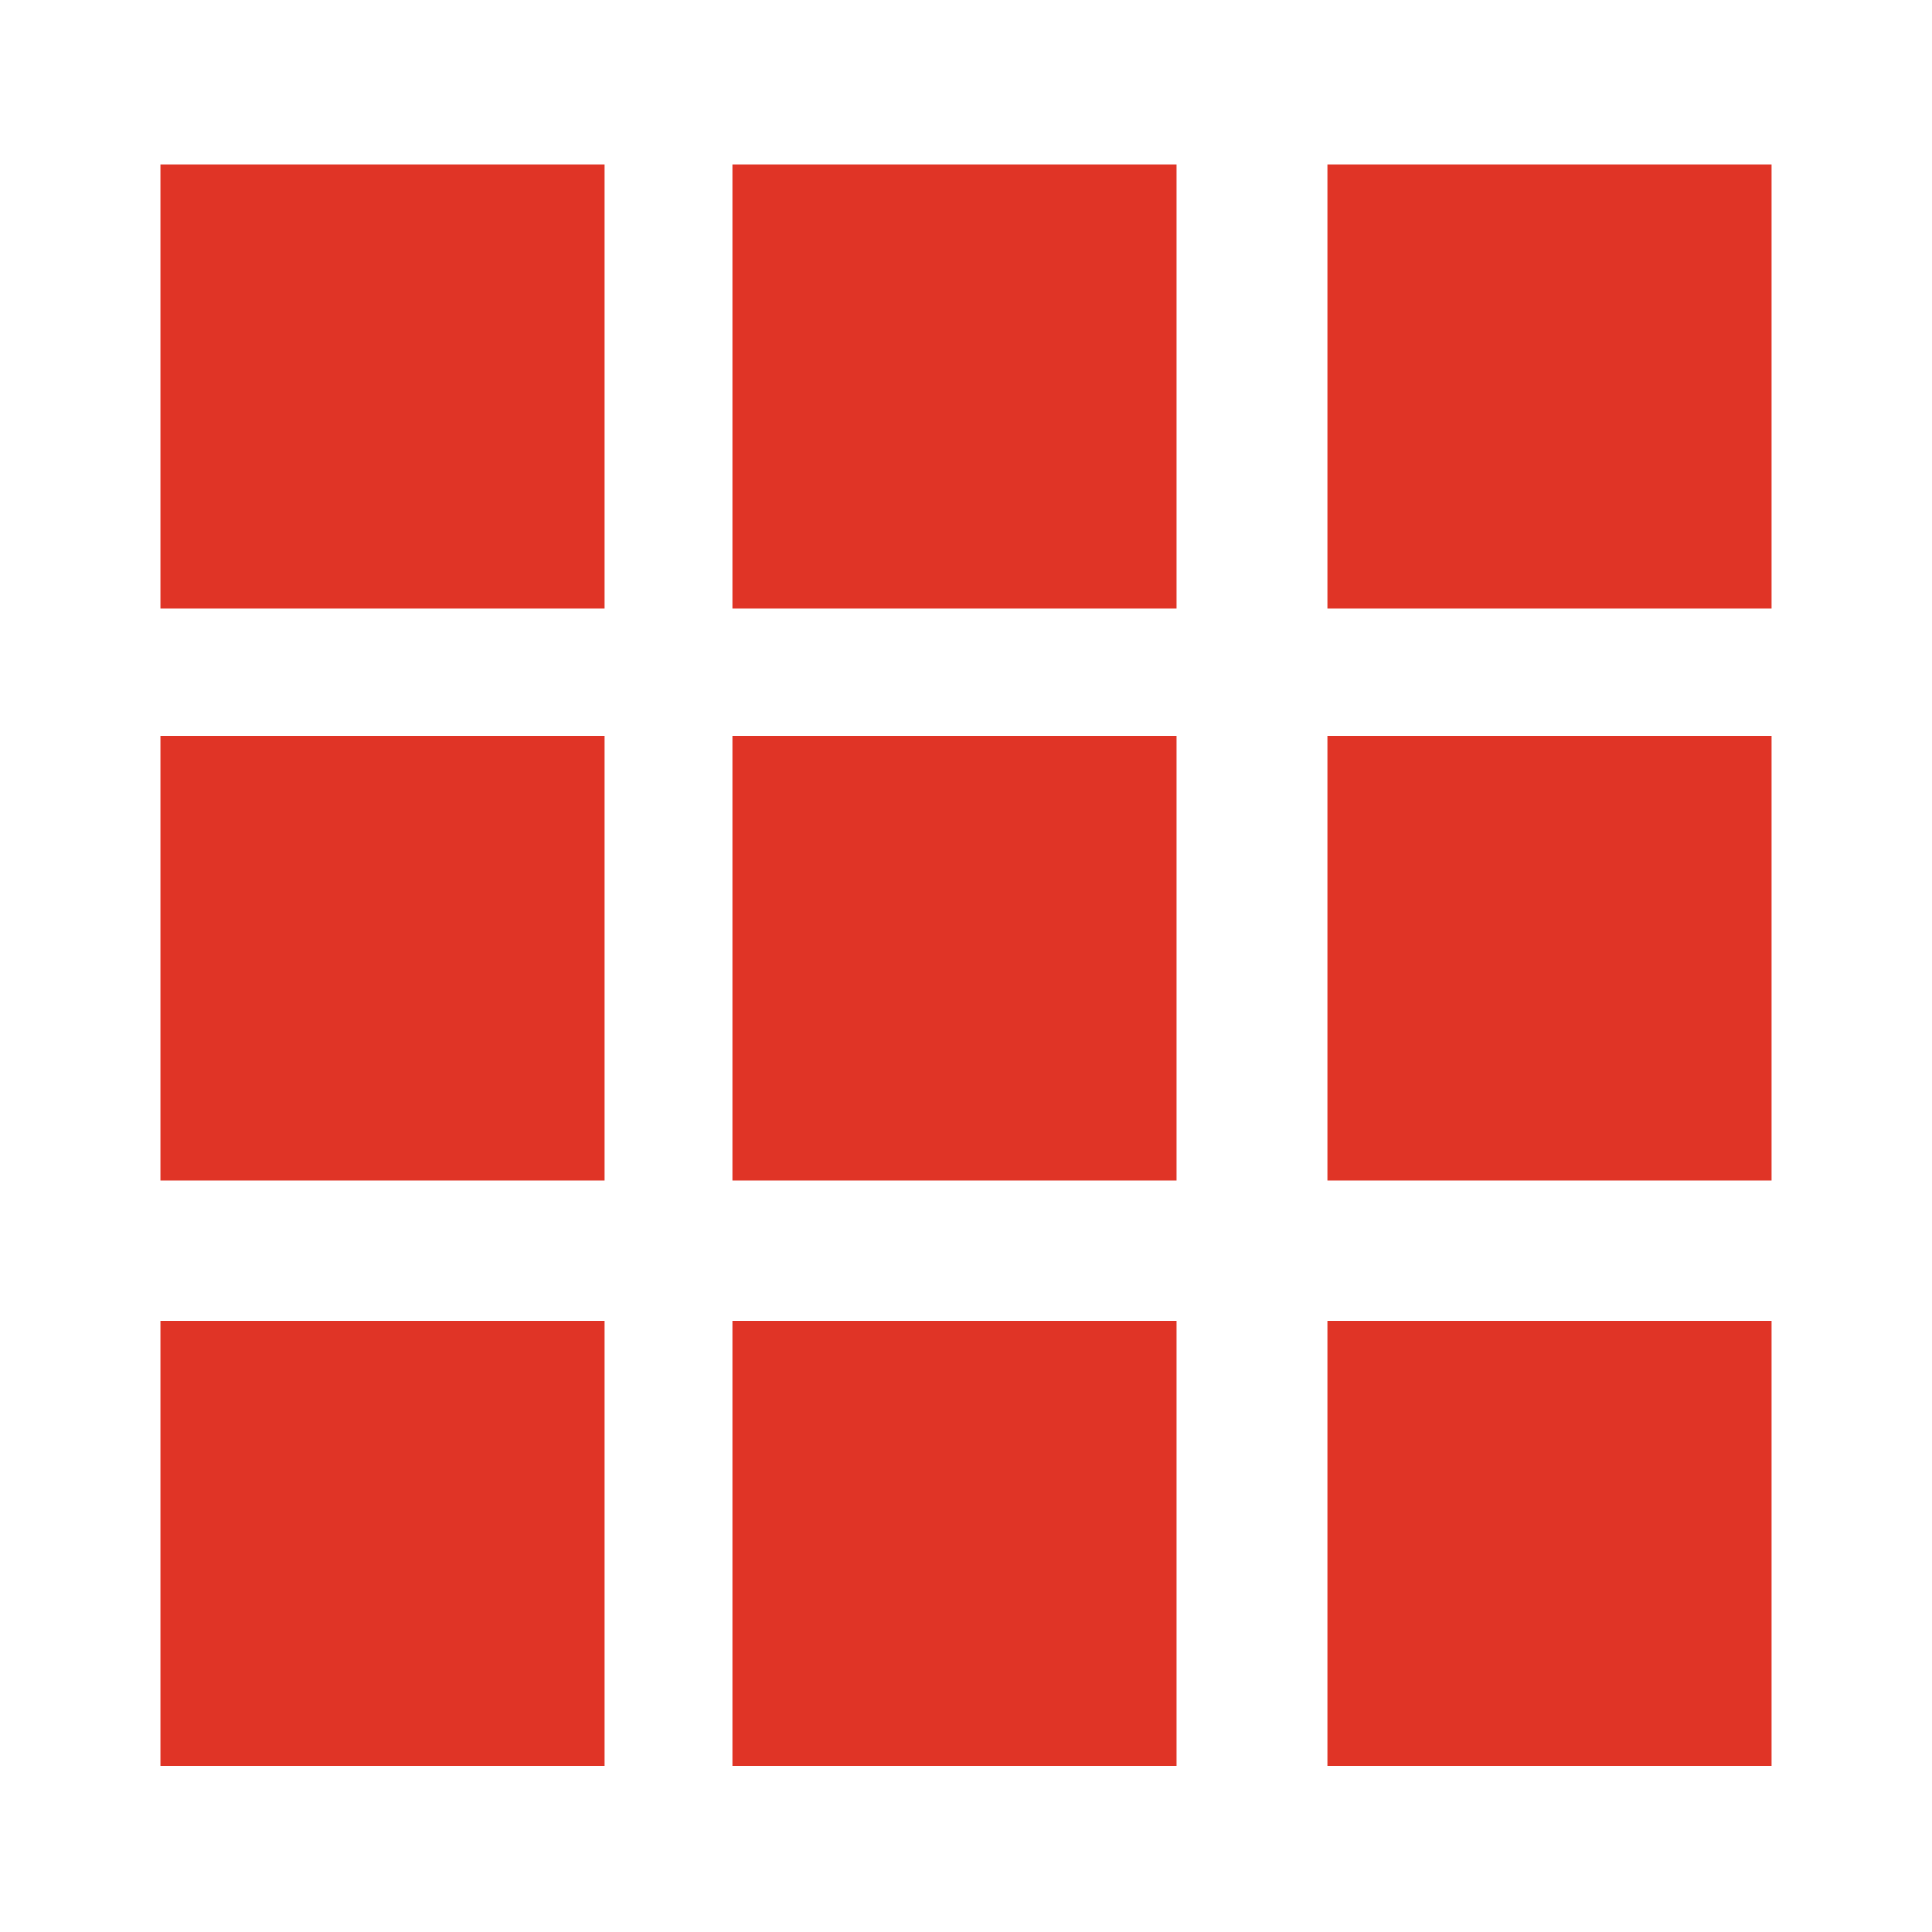 <?xml version="1.0" encoding="utf-8"?>
<!-- Generator: Adobe Illustrator 19.0.0, SVG Export Plug-In . SVG Version: 6.00 Build 0)  -->
<svg version="1.1" id="Layer_1" xmlns="http://www.w3.org/2000/svg" xmlns:xlink="http://www.w3.org/1999/xlink" x="0px" y="0px"
	 viewBox="0 0 100 100" style="enable-background:new 0 0 100 100;" xml:space="preserve">
<style type="text/css">
	.st0{clip-path:url(#XMLID_16_);}
	.st1{clip-path:url(#XMLID_17_);fill:#E03426;}
</style>
<g id="XMLID_2_">
	<defs>
		<path id="XMLID_3_" d="M68.7,68.4h23v23h-23V68.4z M68.7,38.1h23v23h-23V38.1z M68.7,8.5h23v23h-23V8.5z M37.9,68.4h23v23h-23
			V68.4z M8.3,68.4h23v23h-23V68.4z M8.3,8.5h23v23h-23V8.5z M8.3,38.1h23v23h-23V38.1z M37.9,38.1h23v23h-23V38.1z M37.9,8.5h23v23
			h-23V8.5z"/>
	</defs>
	<clipPath id="XMLID_16_">
		<use xlink:href="#XMLID_3_"  style="overflow:visible;"/>
	</clipPath>
	<g id="XMLID_13_" class="st0">
		<defs>
			<rect id="XMLID_14_" x="-6409" y="-1351" width="7376.1" height="14288.6"/>
		</defs>
		<clipPath id="XMLID_17_">
			<use xlink:href="#XMLID_14_"  style="overflow:visible;"/>
		</clipPath>
		<rect id="XMLID_15_" x="-18.1" y="-17.8" class="st1" width="136.1" height="135.6"/>
	</g>
</g>
</svg>

